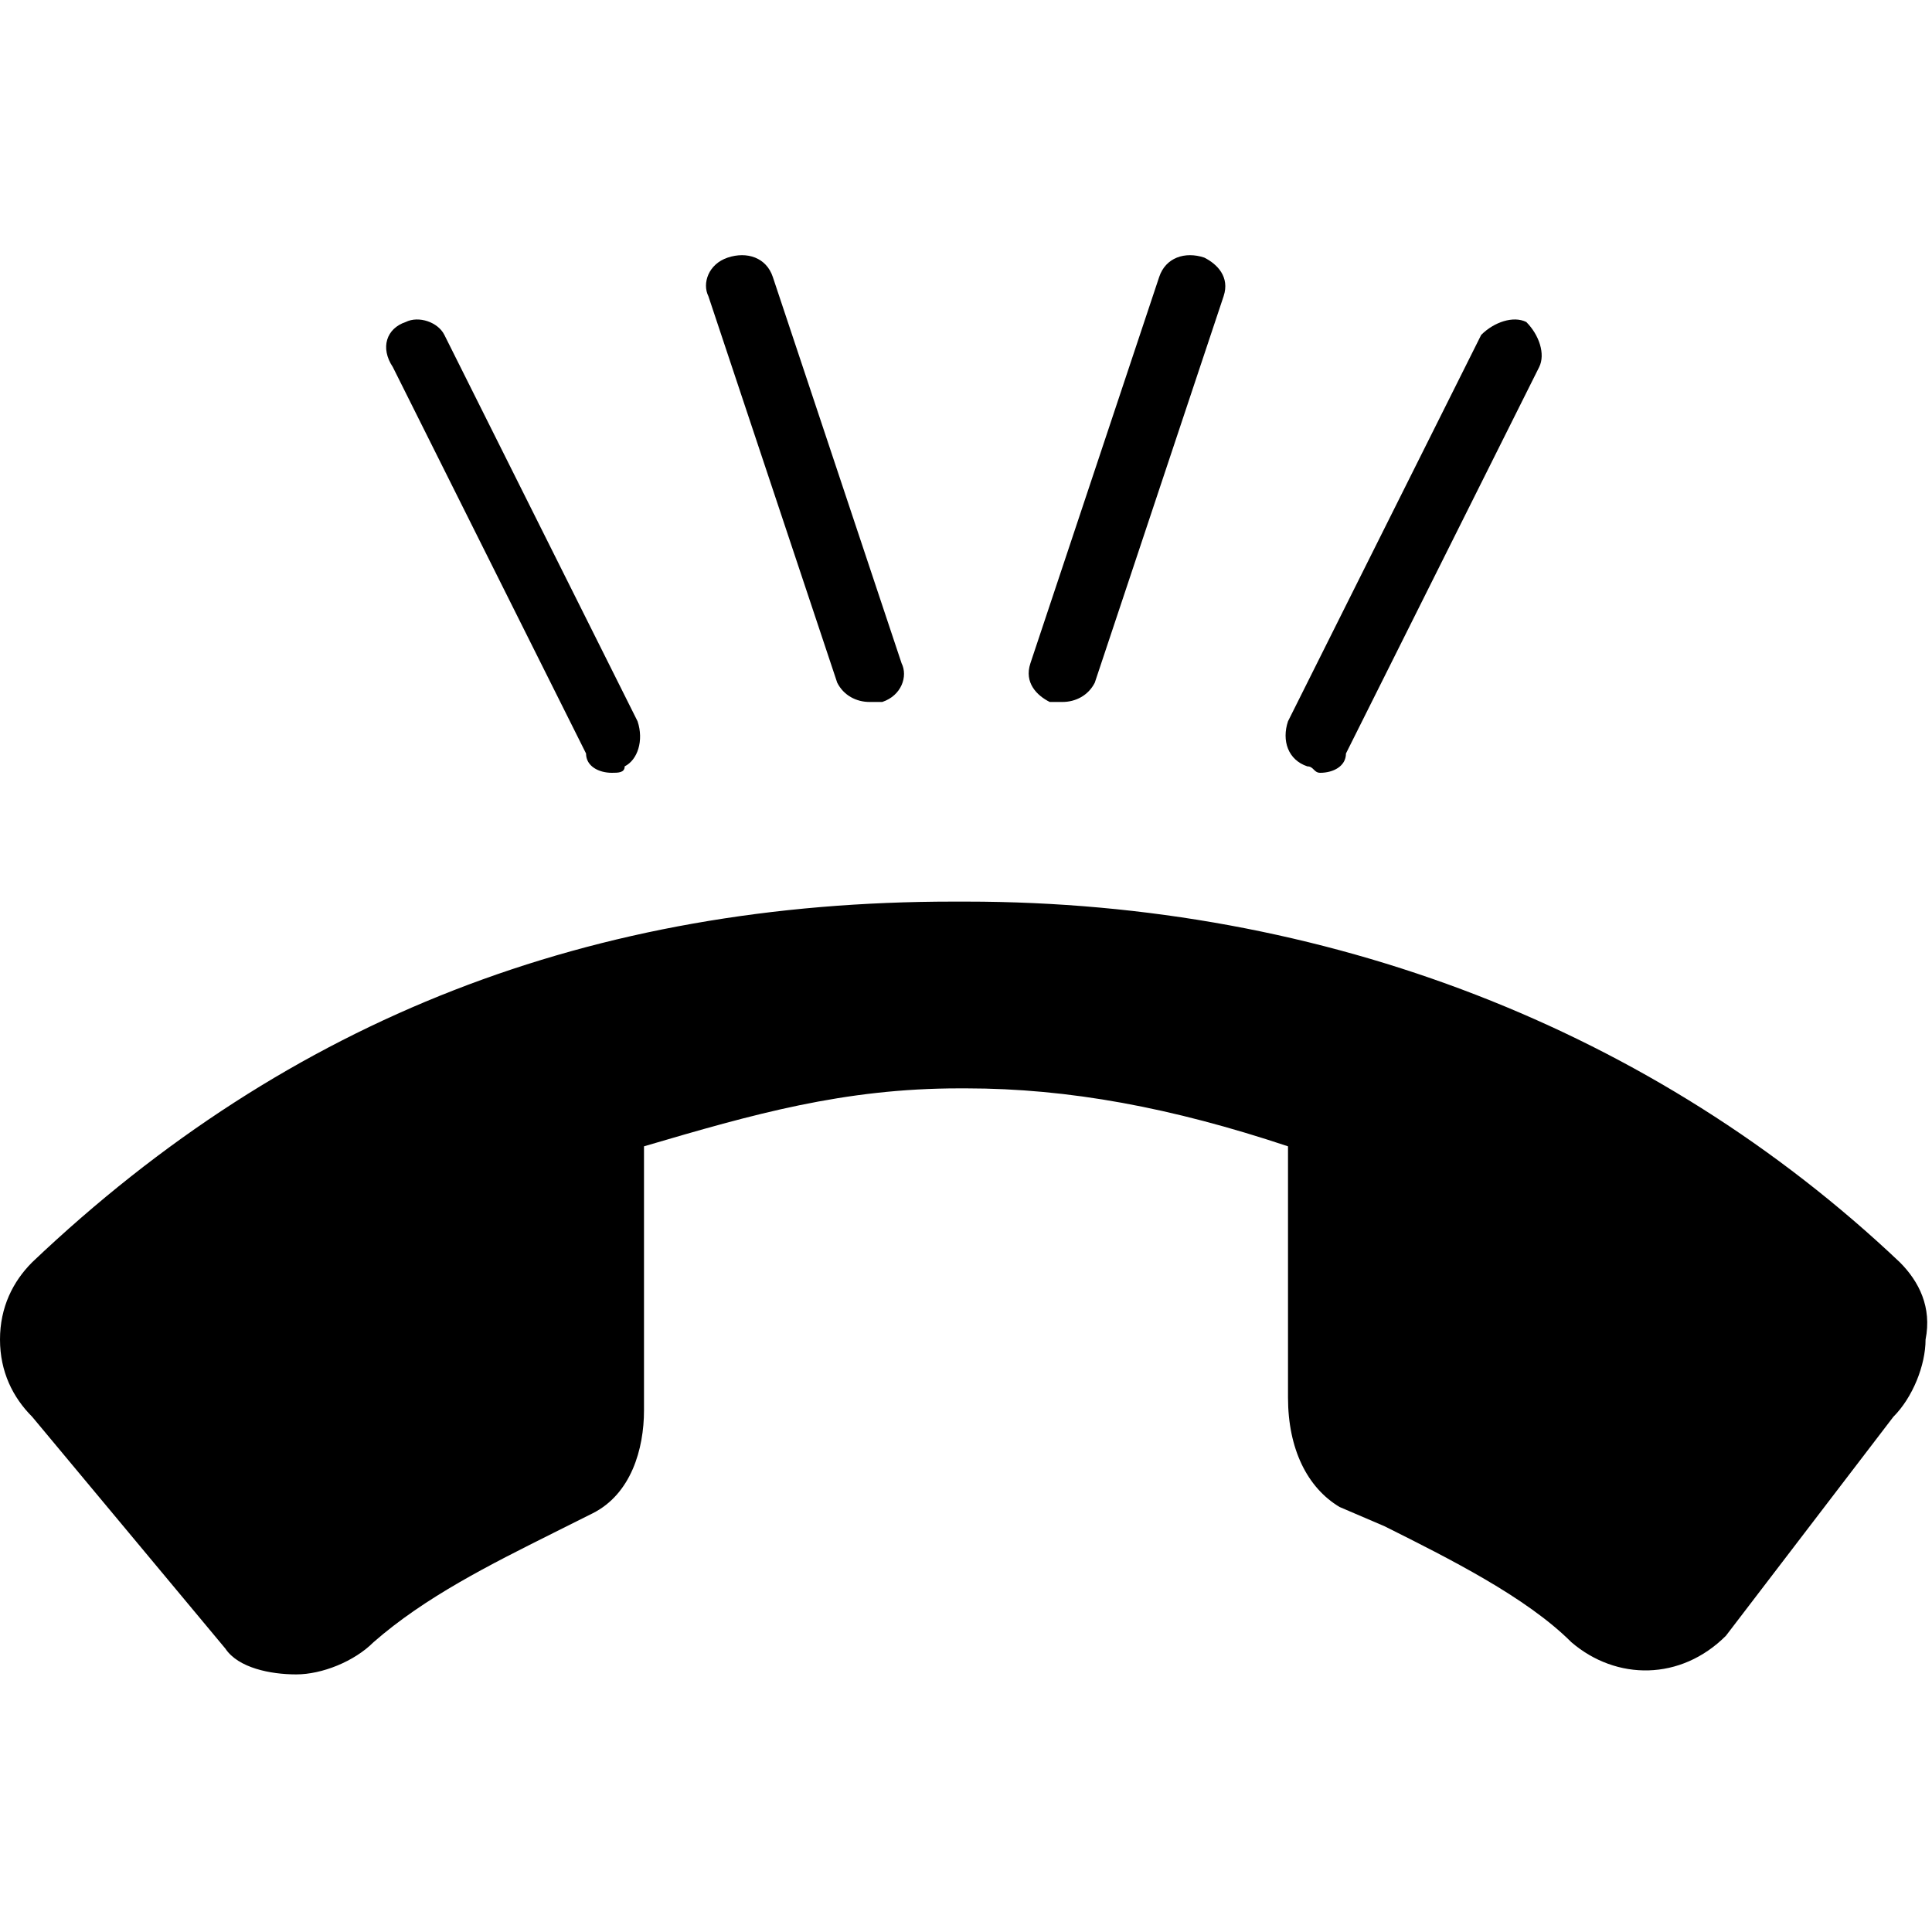 <?xml version="1.0" encoding="utf-8"?>
<!-- Generator: Adobe Illustrator 19.0.0, SVG Export Plug-In . SVG Version: 6.00 Build 0)  -->
<svg version="1.1" id="Layer_1" xmlns="http://www.w3.org/2000/svg" xmlns:xlink="http://www.w3.org/1999/xlink" x="0px" y="0px"
	 viewBox="0 0 30 30" style="enable-background:new 0 0 30 30;" xml:space="preserve">
<g>
	<path d="M29.5,19.6C25.7,16,20.6,14,15,14h-0.2c-5.6,0-10.3,1.8-14.3,5.6C0.2,19.9,0,20.3,0,20.8c0,0.5,0.2,0.9,0.5,1.2l3,3.6
		C3.7,25.9,4.2,26,4.6,26s0.9-0.2,1.2-0.5c0.8-0.7,1.8-1.2,2.8-1.7l0.6-0.3c0.6-0.3,0.8-1,0.8-1.6v-4.1c1.7-0.5,3.1-0.9,4.9-0.9H15
		c1.6,0,3.2,0.3,5,0.9v3.9c0,0.8,0.3,1.4,0.8,1.7l0.7,0.3c1,0.5,2.2,1.1,2.9,1.8c0.7,0.6,1.7,0.6,2.4-0.1l2.6-3.4
		c0.3-0.3,0.5-0.8,0.5-1.2C30,20.3,29.8,19.9,29.5,19.6z"/>
	<path d="M13,10.6c0.1,0.2,0.3,0.3,0.5,0.3c0.1,0,0.1,0,0.2,0c0.3-0.1,0.4-0.4,0.3-0.6l-2-6C11.9,4,11.6,3.9,11.3,4
		c-0.3,0.1-0.4,0.4-0.3,0.6L13,10.6z"/>
	<path d="M9.1,11.7C9.1,11.9,9.3,12,9.5,12c0.1,0,0.2,0,0.2-0.1c0.2-0.1,0.3-0.4,0.2-0.7l-3-6C6.8,5,6.5,4.9,6.3,5
		C6,5.1,5.9,5.4,6.1,5.7L9.1,11.7z"/>
	<path d="M16.3,10.9c0.1,0,0.1,0,0.2,0c0.2,0,0.4-0.1,0.5-0.3l2-6c0.1-0.3-0.1-0.5-0.3-0.6C18.4,3.9,18.1,4,18,4.3l-2,6
		C15.9,10.6,16.1,10.8,16.3,10.9z"/>
	<path d="M20.3,11.9c0.1,0,0.1,0.1,0.2,0.1c0.2,0,0.4-0.1,0.4-0.3l3-6c0.1-0.2,0-0.5-0.2-0.7c-0.2-0.1-0.5,0-0.7,0.2l-3,6
		C19.9,11.5,20,11.8,20.3,11.9z"/>
</g>
</svg>
